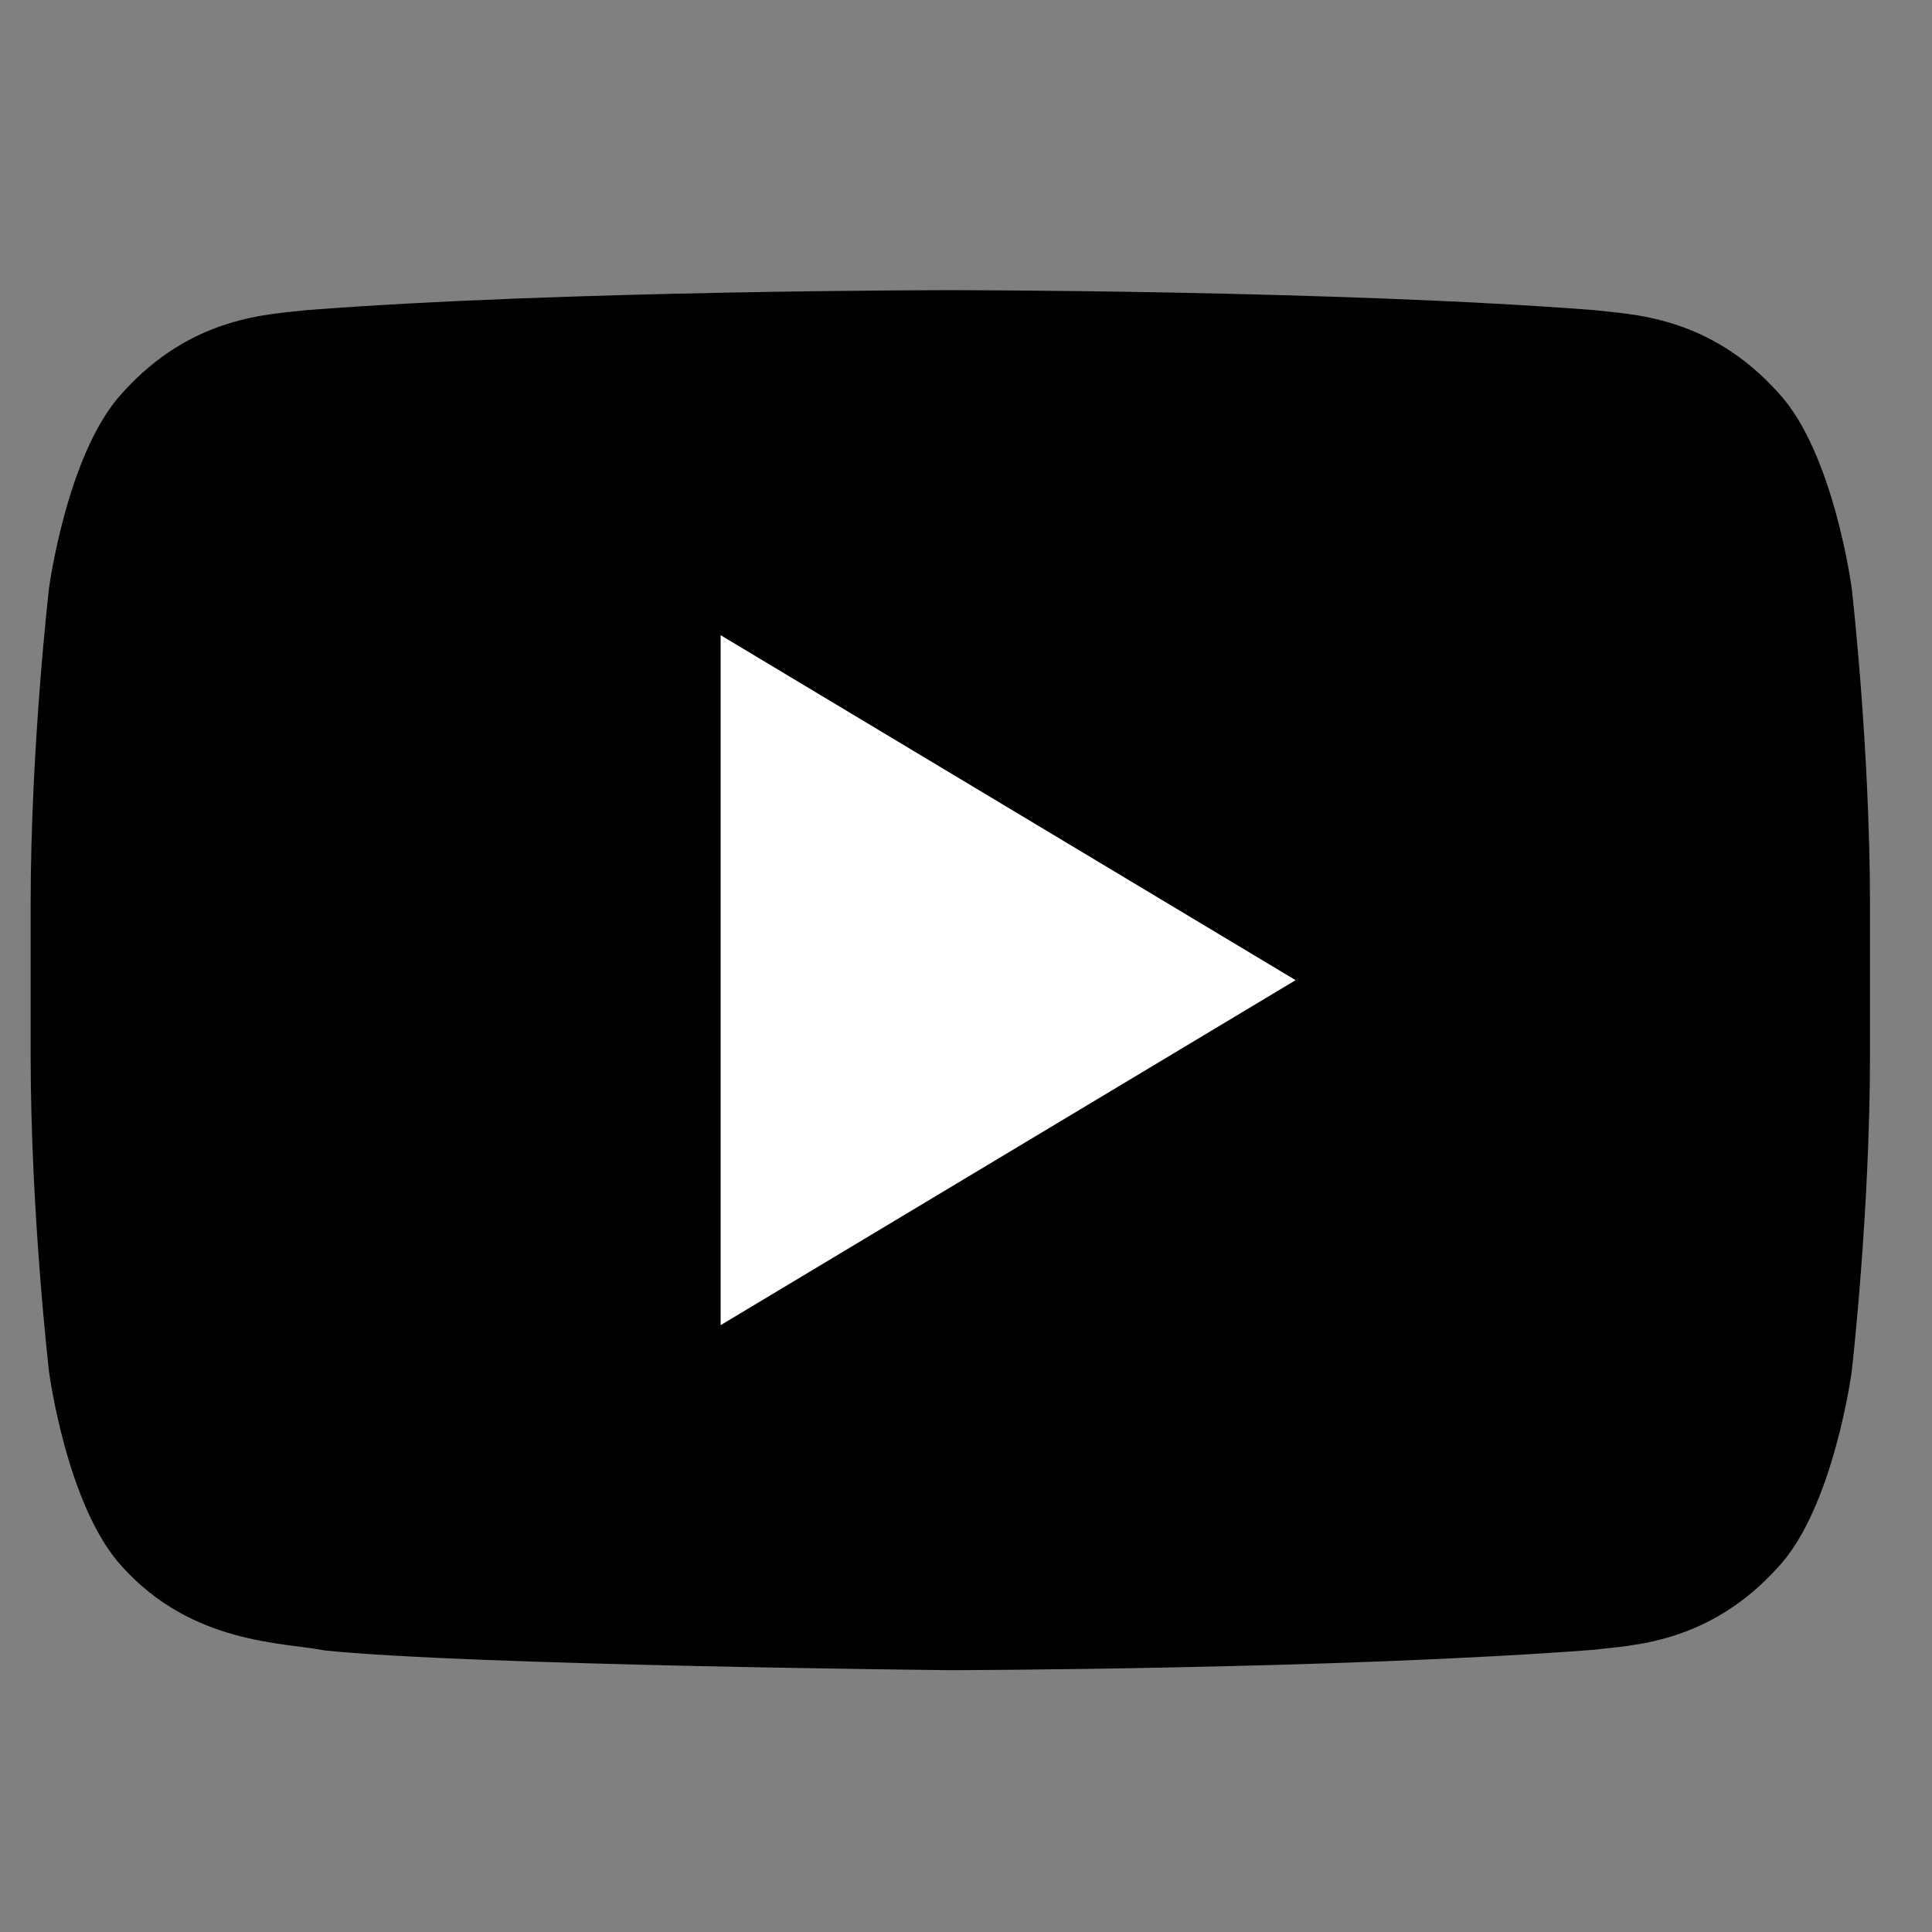 <svg width="21" height="21" viewBox="0 0 21 21" fill="none" xmlns="http://www.w3.org/2000/svg">
<rect x="0" y="0" width="21" height="21" fill="#808080" stroke="none"/>
<g clip-path="url(#clip0_27905_4304)">
<path d="M20.127 6.391C20.127 6.391 19.932 4.92 19.333 4.273C18.572 3.424 17.721 3.419 17.33 3.371C14.531 3.154 10.335 3.154 10.335 3.154H10.325C10.325 3.154 6.128 3.154 3.332 3.371C2.94 3.419 2.089 3.424 1.328 4.273C0.73 4.92 0.533 6.391 0.533 6.391C0.533 6.391 0.333 8.116 0.333 9.841V11.46C0.333 13.186 0.533 14.911 0.533 14.911C0.533 14.911 0.728 16.381 1.327 17.028C2.09 17.876 3.087 17.851 3.532 17.94C5.132 18.103 10.33 18.154 10.33 18.154C10.33 18.154 14.531 18.146 17.33 17.932C17.72 17.882 18.572 17.877 19.333 17.028C19.93 16.381 20.127 14.911 20.127 14.911C20.127 14.911 20.326 13.186 20.326 11.459V9.841C20.326 8.116 20.127 6.39 20.127 6.39L20.127 6.391Z" fill="black"/>
<path d="M7.833 6.904V14.404L14.083 10.654" fill="white"/>
</g>
<defs>
<clipPath id="clip0_27905_4304">
<rect width="20" height="20" fill="white" transform="translate(0.333 0.654)"/>
</clipPath>
</defs>
</svg>
